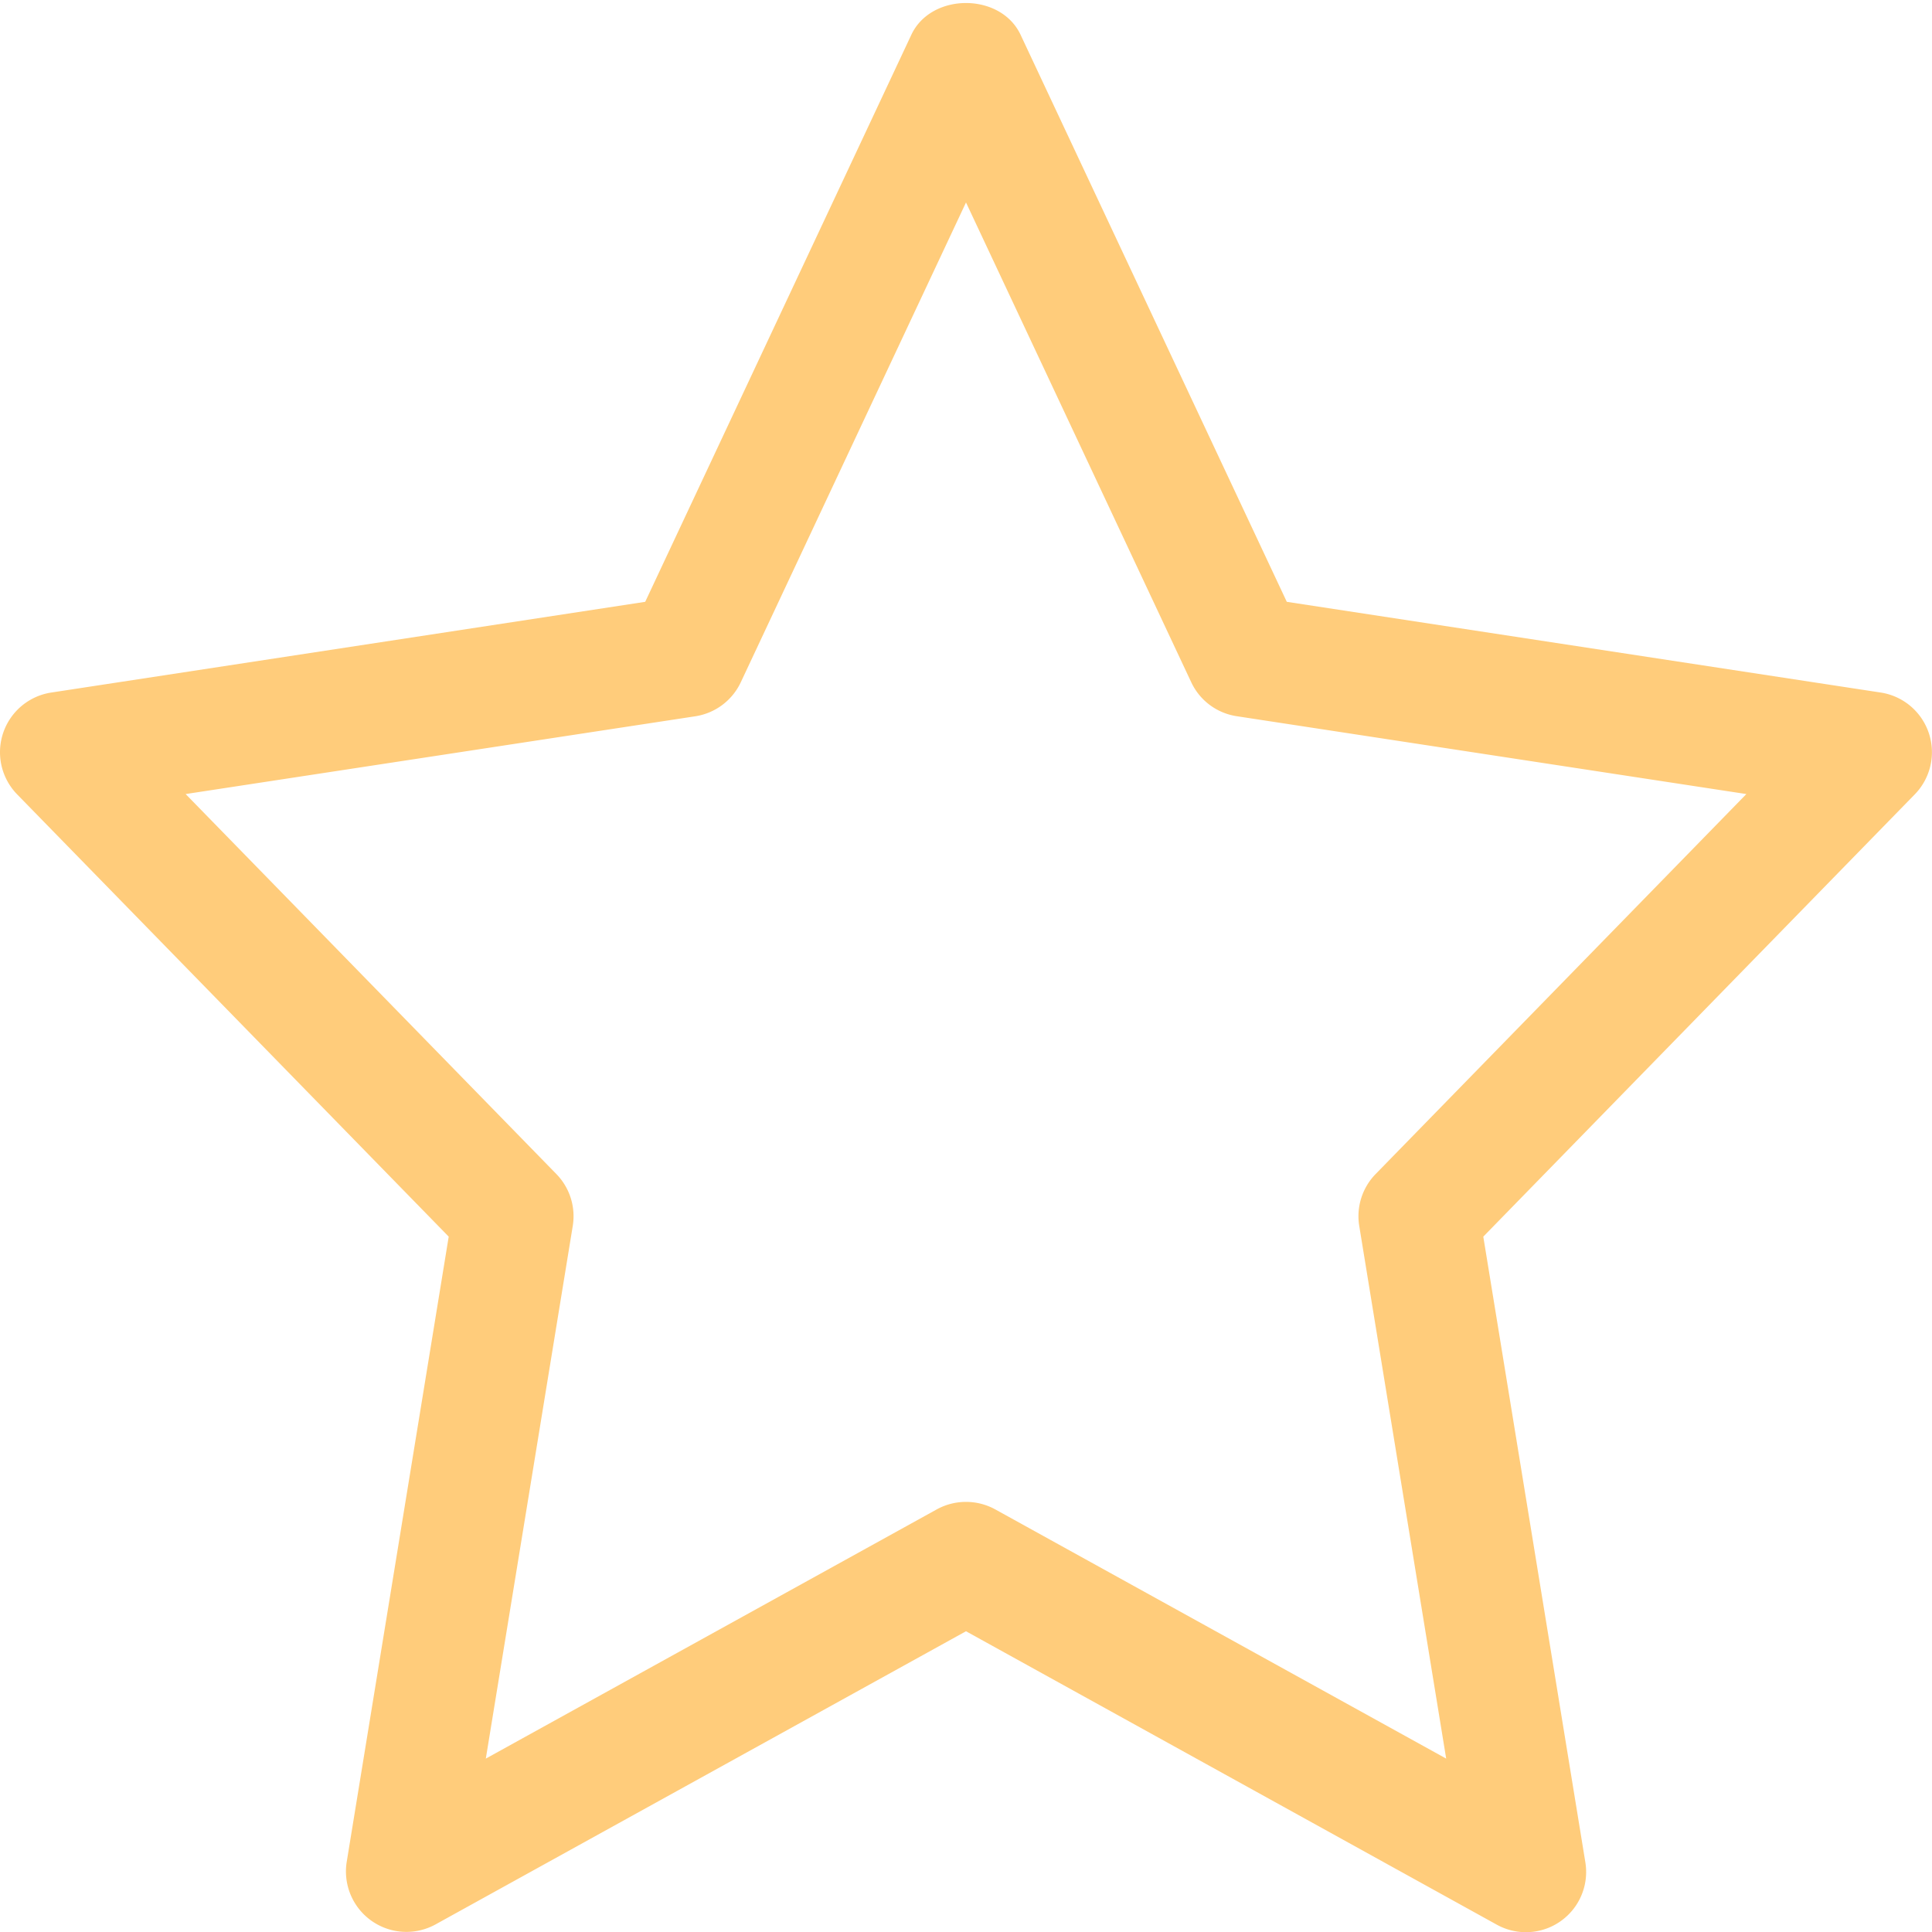 <svg xmlns="http://www.w3.org/2000/svg" version="1.1" xmlns:xlink="http://www.w3.org/1999/xlink" width="512" height="512" x="0" y="0" viewBox="0 0 24 24" style="enable-background:new 0 0 512 512" xml:space="preserve" class=""><g><path d="m5.574 15.362-1.267 7.767a.751.751 0 0 0 1.103.777L12 20.264l6.59 3.643a.748.748 0 0 0 1.103-.778l-1.267-7.767 5.36-5.494a.75.75 0 0 0-.423-1.265l-7.378-1.127L12.678.432c-.247-.526-1.11-.526-1.357 0L8.015 7.476.637 8.603a.75.75 0 0 0-.424 1.265zm3.063-6.464a.75.75 0 0 0 .565-.422L12 2.515l2.798 5.96a.747.747 0 0 0 .565.422l6.331.967-4.605 4.72a.75.75 0 0 0-.204.645l1.08 6.617-5.602-3.096a.755.755 0 0 0-.726 0l-5.602 3.096 1.08-6.617a.75.75 0 0 0-.204-.645l-4.605-4.72z" fill="#ffcc7b" opacity="1" data-original="#000000" class=""></path></g></svg>
